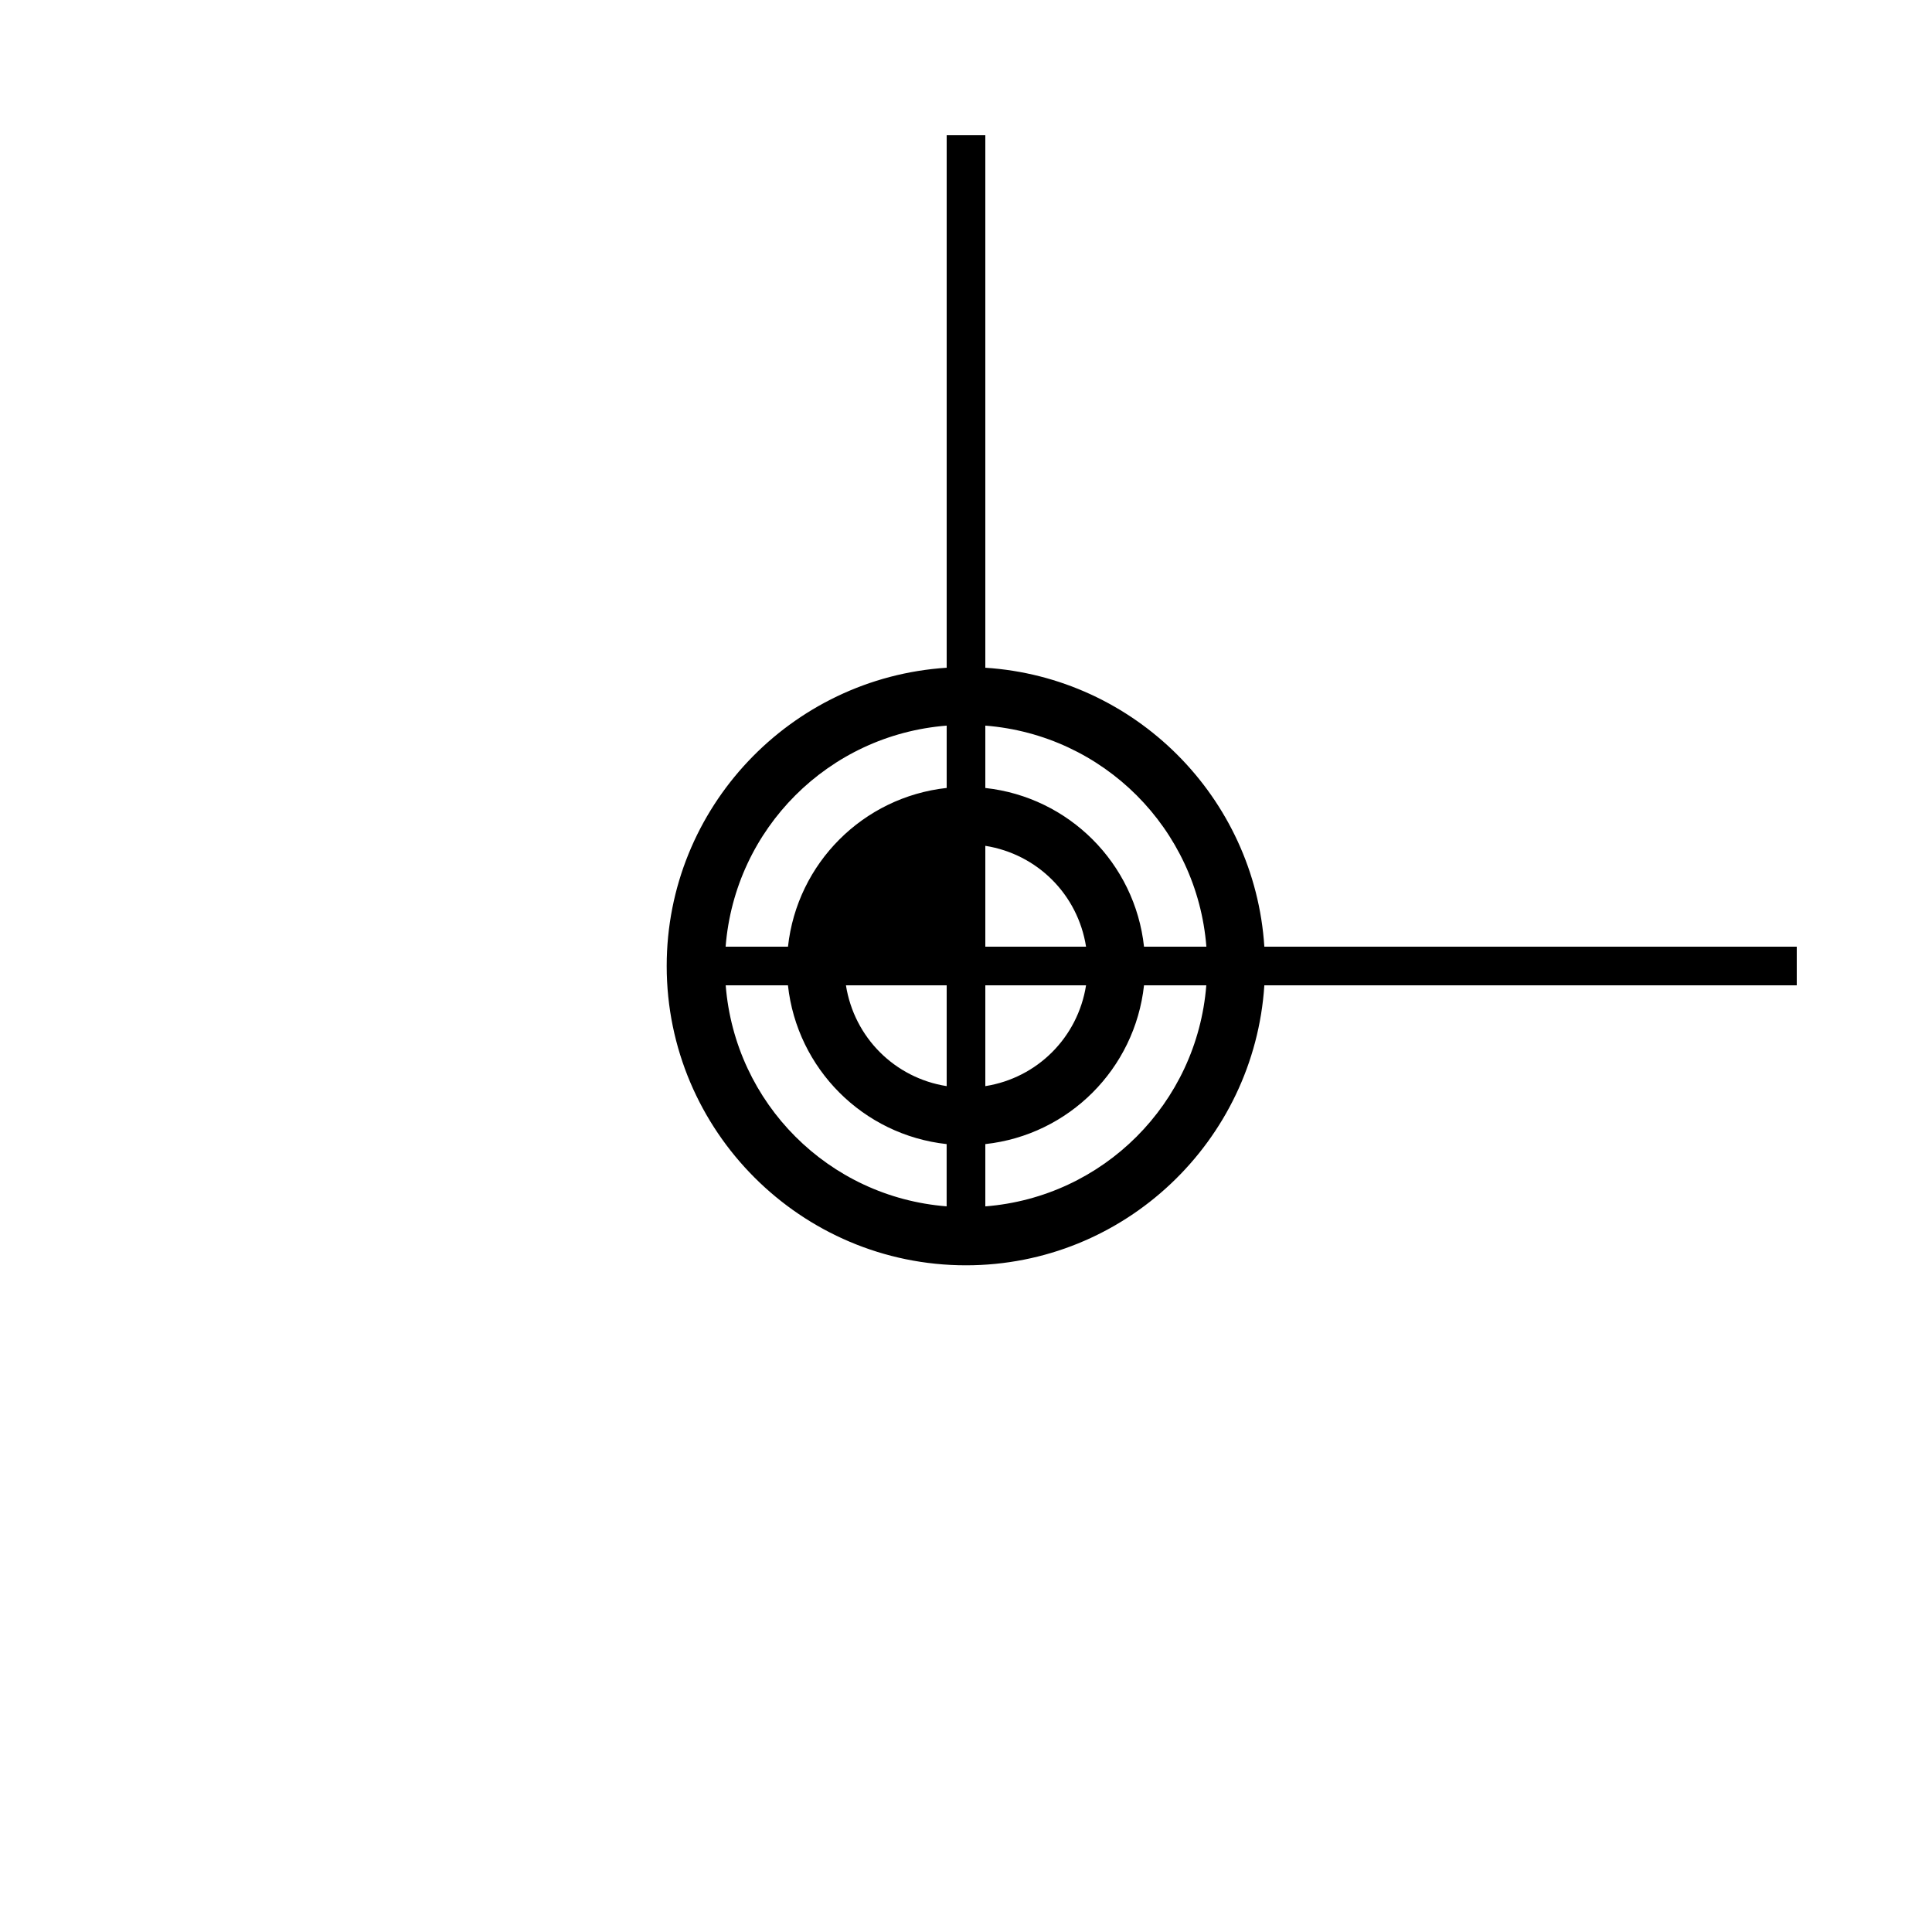 <?xml version="1.0" encoding="UTF-8" standalone="no"?>
<!-- Created with Inkscape (http://www.inkscape.org/) -->

<svg
   xmlns:dc="http://purl.org/dc/elements/1.1/"
   xmlns:cc="http://creativecommons.org/ns#"
   xmlns:rdf="http://www.w3.org/1999/02/22-rdf-syntax-ns#"
   xmlns:svg="http://www.w3.org/2000/svg"
   xmlns="http://www.w3.org/2000/svg"
   xmlns:sodipodi="http://sodipodi.sourceforge.net/DTD/sodipodi-0.dtd"
   xmlns:inkscape="http://www.inkscape.org/namespaces/inkscape"
   width="50"
   height="50"
   viewBox="0 0 50 50"
   id="svg2"
   version="1.1"
   inkscape:version="0.92.4 (5da689c313, 2019-01-14)"
   sodipodi:docname="DIN2339_Koordinaten_Nullpunkt.svg"
   inkscape:export-filename="P:\Files\Axialis\Library\Baldwin\Inkscape-png-export\DIN0010_Regeln.png"
   inkscape:export-xdpi="92.160004"
   inkscape:export-ydpi="92.160004">
  <defs
     id="defs4" />
  <sodipodi:namedview
     id="base"
     pagecolor="#ffffff"
     bordercolor="#666666"
     borderopacity="1.0"
     inkscape:pageopacity="0.0"
     inkscape:pageshadow="2"
     inkscape:zoom="9.7209677"
     inkscape:cx="-0.26907909"
     inkscape:cy="23.323417"
     inkscape:document-units="px"
     inkscape:current-layer="layer1"
     showgrid="true"
     units="px"
     showborder="true"
     borderlayer="false"
     inkscape:showpageshadow="true"
     inkscape:window-width="1682"
     inkscape:window-height="860"
     inkscape:window-x="406"
     inkscape:window-y="263"
     inkscape:window-maximized="0"
     inkscape:snap-grids="false"
     inkscape:snap-to-guides="false"
     inkscape:snap-others="false"
     inkscape:snap-nodes="false"
     inkscape:snap-global="false">
    <inkscape:grid
       type="xygrid"
       id="grid5038"
       empspacing="5" />
  </sodipodi:namedview>
  <g
     inkscape:label="Ebene 1"
     inkscape:groupmode="layer"
     id="layer1"
     transform="translate(0,-1002.362)">
    <path
       style="color:#000000;font-style:normal;font-variant:normal;font-weight:normal;font-stretch:normal;font-size:medium;line-height:normal;font-family:sans-serif;font-variant-ligatures:normal;font-variant-position:normal;font-variant-caps:normal;font-variant-numeric:normal;font-variant-alternates:normal;font-feature-settings:normal;text-indent:0;text-align:start;text-decoration:none;text-decoration-line:none;text-decoration-style:solid;text-decoration-color:#000000;letter-spacing:normal;word-spacing:normal;text-transform:none;writing-mode:lr-tb;direction:ltr;text-orientation:mixed;dominant-baseline:auto;baseline-shift:baseline;text-anchor:start;white-space:normal;shape-padding:0;clip-rule:nonzero;display:inline;overflow:visible;visibility:visible;opacity:1;isolation:auto;mix-blend-mode:normal;color-interpolation:sRGB;color-interpolation-filters:linearRGB;solid-color:#000000;solid-opacity:1;vector-effect:none;fill:#000000;fill-opacity:1;fill-rule:nonzero;stroke:none;stroke-width:1.5;stroke-linecap:butt;stroke-linejoin:miter;stroke-miterlimit:4;stroke-dasharray:none;stroke-dashoffset:0;stroke-opacity:1;paint-order:normal;color-rendering:auto;image-rendering:auto;shape-rendering:auto;text-rendering:auto;enable-background:accumulate"
       d="M 24.5,3.5 V 17.281 C 20.464,17.541 17.254,20.9 17.254,25 c 0,4.269 3.477,7.746 7.746,7.746 4.1,0 7.46,-3.211 7.721,-7.246 H 46.5 v -1 H 32.721 C 32.472,20.63 29.37,17.53 25.5,17.281 V 3.5 Z m 0,15.279 v 1.613 C 22.339,20.629 20.628,22.339 20.393,24.5 H 18.779 C 19.02,21.443 21.443,19.02 24.5,18.779 Z m 1,0 C 28.557,19.02 30.98,21.443 31.221,24.5 H 29.607 C 29.372,22.339 27.661,20.629 25.5,20.393 Z m 0,3.111 C 26.848,22.104 27.895,23.152 28.107,24.5 H 25.5 Z M 18.781,25.5 h 1.611 c 0.236,2.161 1.946,3.873 4.107,4.109 v 1.611 C 21.444,30.98 19.023,28.556 18.781,25.5 Z m 3.111,0 H 24.5 v 2.609 C 23.153,27.896 22.106,26.848 21.893,25.5 Z M 25.5,25.5 h 2.607 C 27.894,26.848 26.847,27.896 25.5,28.109 Z m 4.107,0 H 31.219 C 30.977,28.556 28.556,30.98 25.5,31.221 V 29.609 C 27.661,29.373 29.371,27.661 29.607,25.5 Z"
       transform="translate(0,1002.362)"
       id="path5273"
       inkscape:connector-curvature="0" />
  </g>
</svg>
